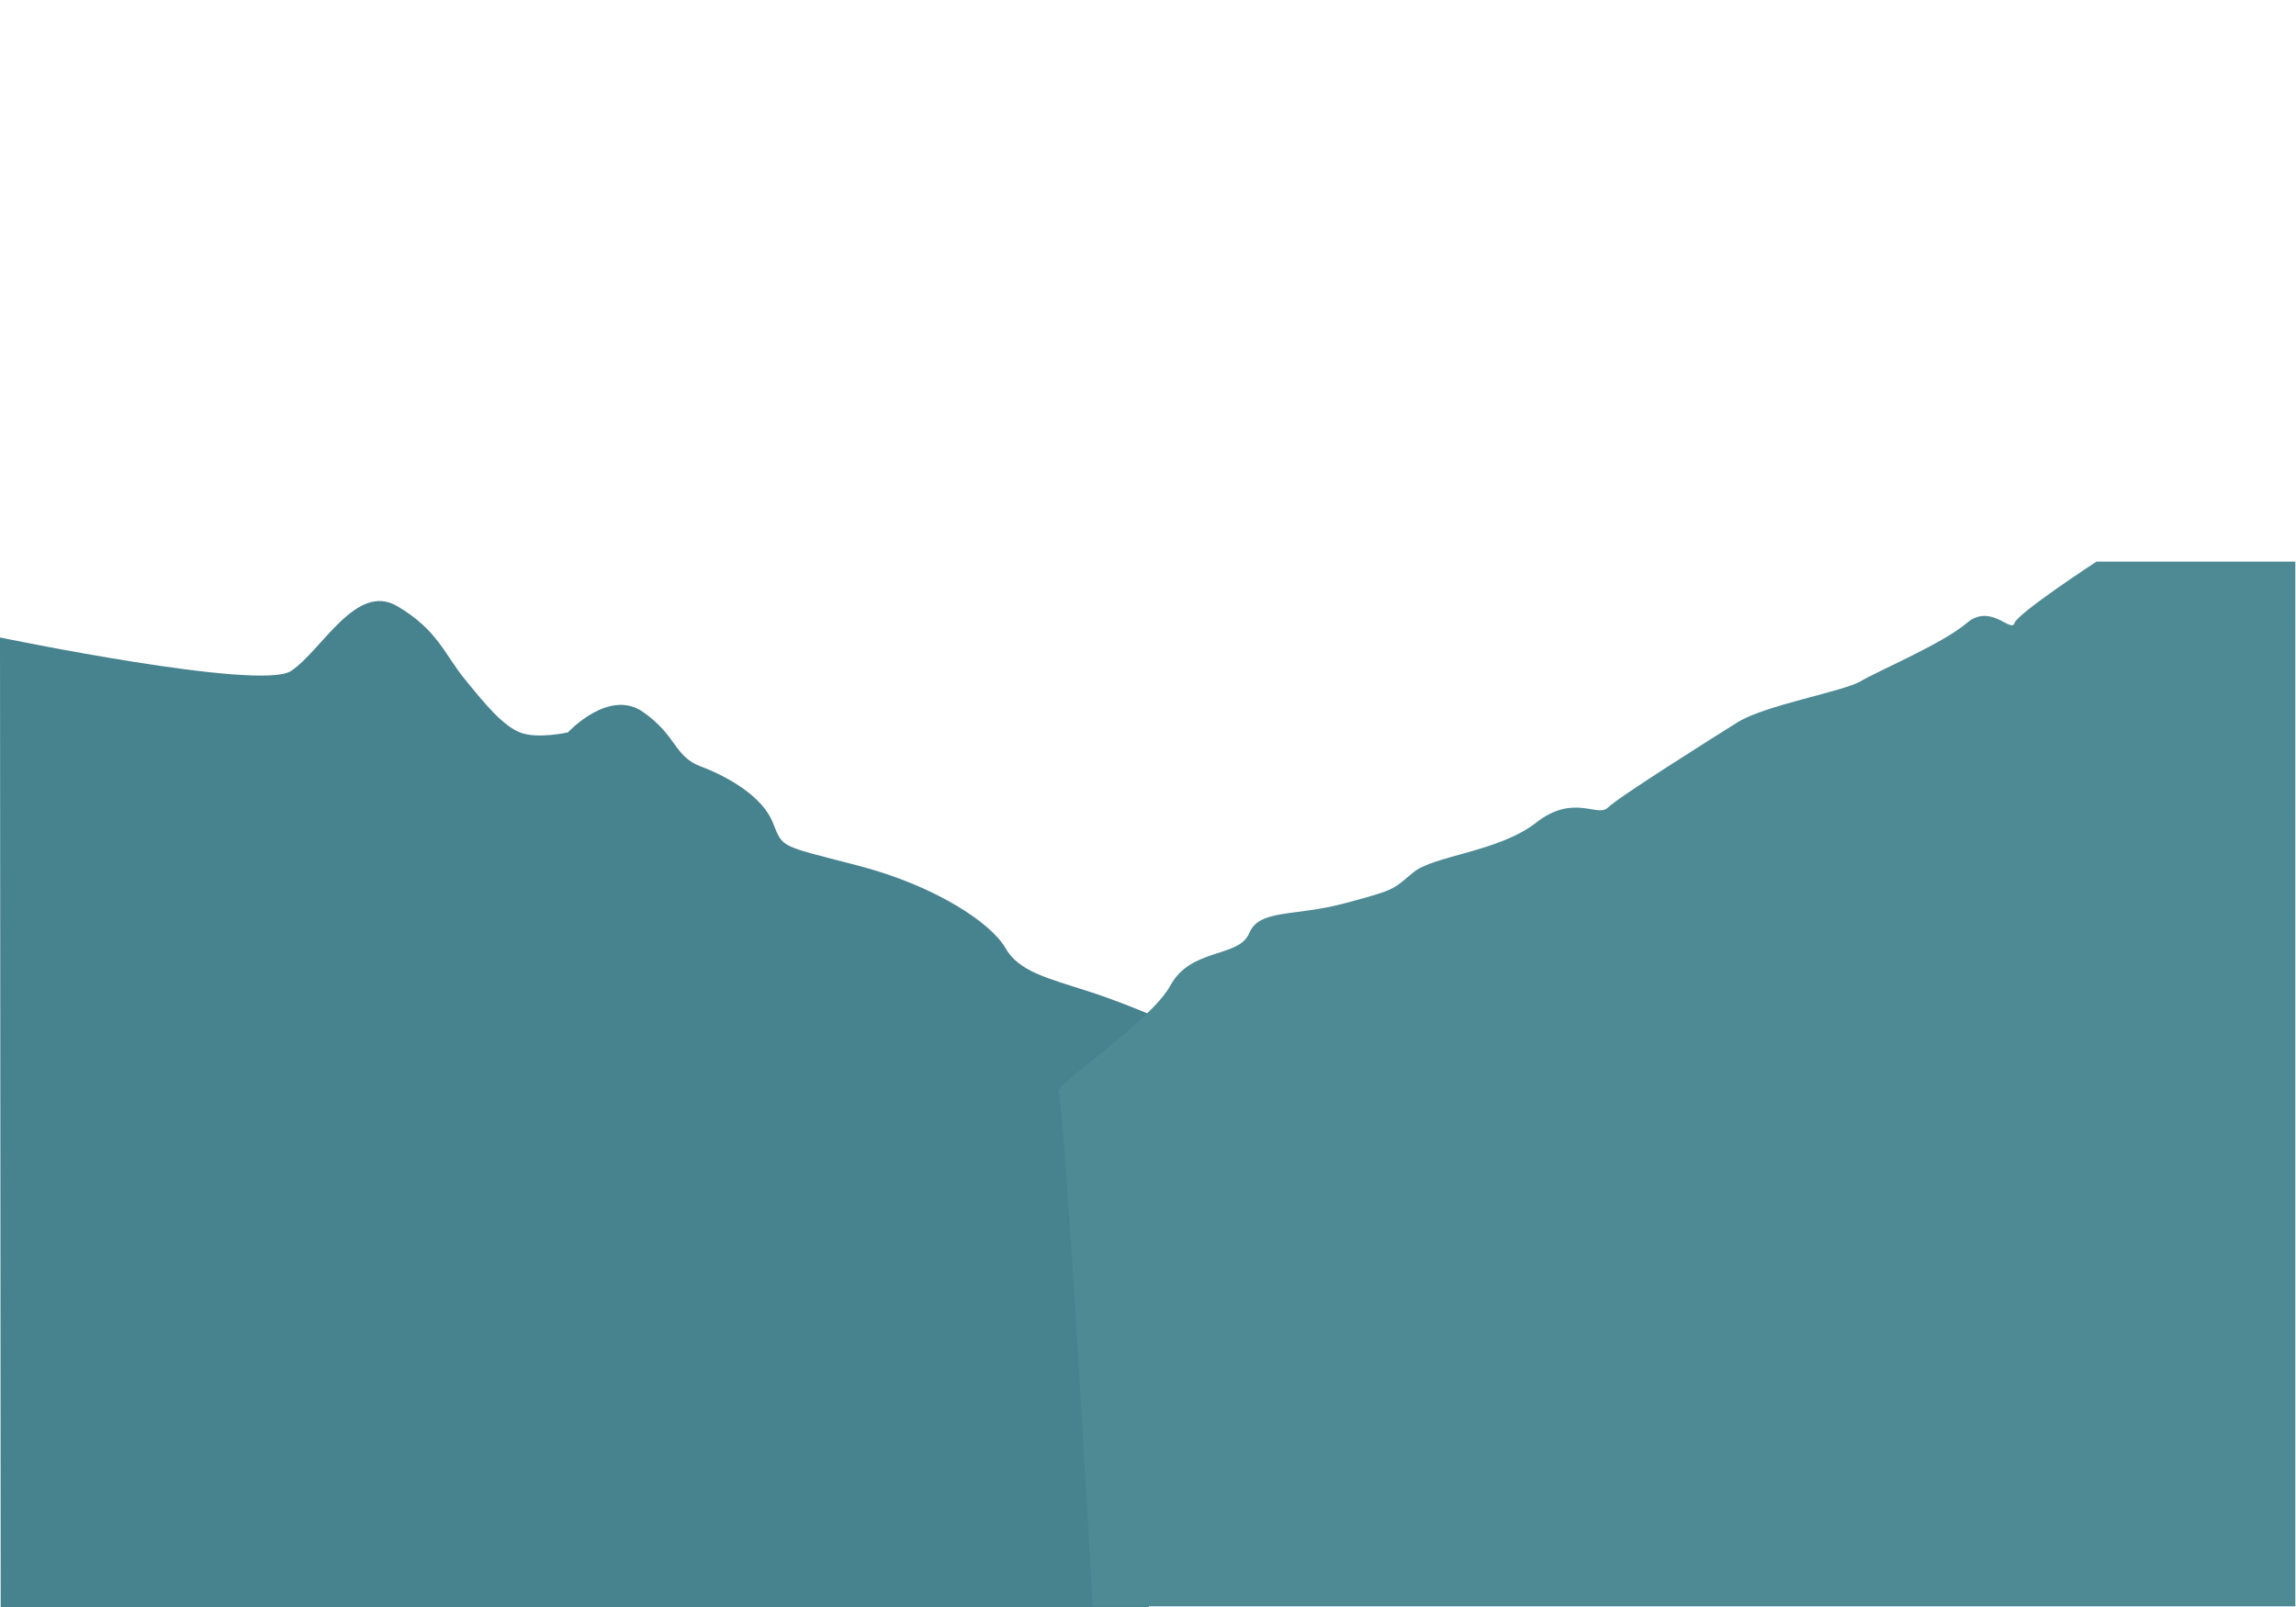 <?xml version="1.0" encoding="utf-8"?>
<!-- Generator: Adobe Illustrator 19.0.0, SVG Export Plug-In . SVG Version: 6.00 Build 0)  -->
<svg version="1.1" id="second-mountains" xmlns="http://www.w3.org/2000/svg" xmlns:xlink="http://www.w3.org/1999/xlink" x="0px"
	 y="0px" viewBox="0 0 336 235.2" style="enable-background:new 0 0 336 235.2;" xml:space="preserve">
<style type="text/css">
	.st0{fill:#47828F;}
	.st1{fill:#4E8A94;}
</style>
<g>
	<path class="st0" d="M0,93.3c0,0,38.1,7.9,42.6,4.9c4.5-3,9.5-13,15.5-9.5c6,3.5,7,7.2,10,10.8c3,3.7,5.5,6.7,8,7.7c2.5,1,7,0,7,0
		s6-6.5,11-3c5,3.5,4.5,6.5,8.5,8c4,1.5,9,4.4,10.5,8.2c1.5,3.8,1,3.3,12.5,6.3c11.5,3,19.5,8.5,21.5,12c2,3.5,6,4.4,12.5,6.5
		s14,5.6,14,5.6s4,2.4,10.5,9.4c6.5,7-15.5,73.5-16,75c-0.5,1.5-168,0-168,0"/>
</g>
<g>
	<path class="st1" d="M336,82.2h-29.2c0,0-11.5,7.5-12,9c-0.5,1.5-3.5-3-7,0c-3.5,3-13,7-15.5,8.5c-2.5,1.5-14,3.5-18,6
		c-4,2.5-17.5,11-19,12.5c-1.5,1.5-5-2.1-10.5,2.2c-5.5,4.3-15,4.8-18,7.3c-3,2.5-2.5,2.5-10,4.5c-7.5,2-12.5,0.8-14,4.4
		c-1.5,3.6-8.5,2.1-11.5,7.6c-3,5.5-17.3,14.7-16.4,15.8c0.9,1.1,5,75.1,5,75.1h176V82.2z"/>
</g>
</svg>
